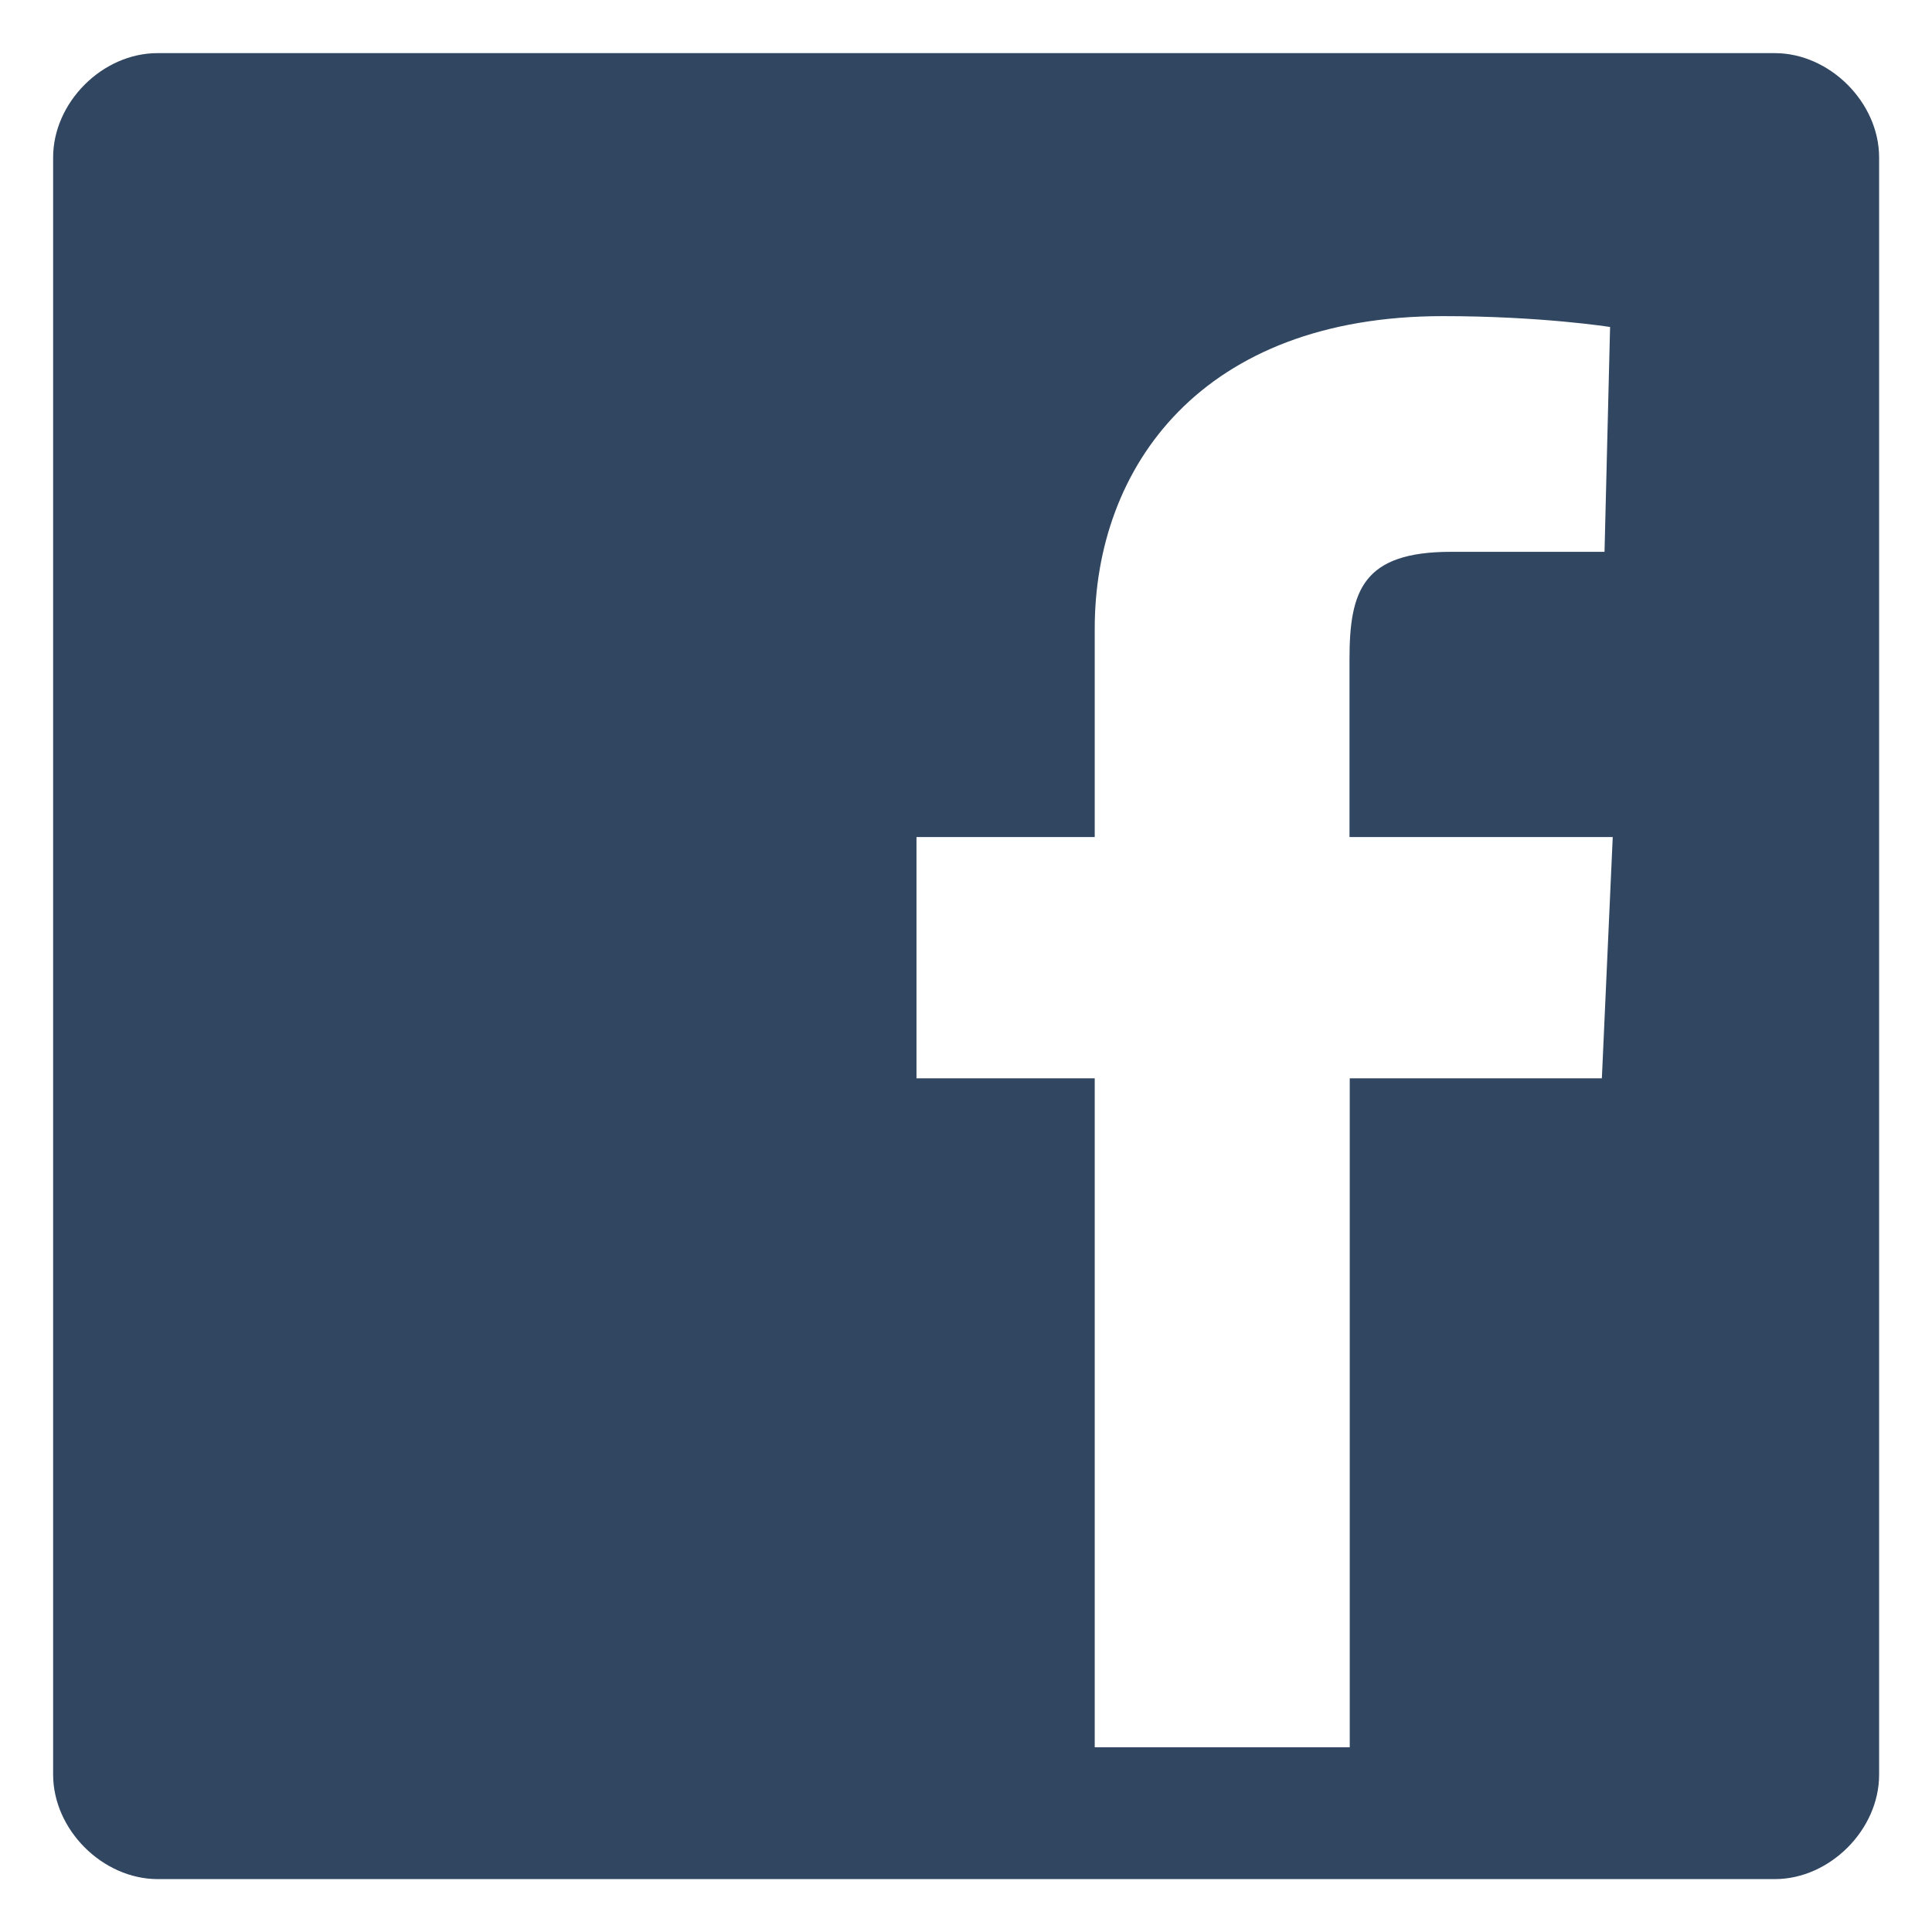 <?xml version="1.0" encoding="utf-8"?>
<!-- Generator: Adobe Illustrator 28.2.0, SVG Export Plug-In . SVG Version: 6.00 Build 0)  -->
<svg version="1.1" id="Layer_1" xmlns="http://www.w3.org/2000/svg" xmlns:xlink="http://www.w3.org/1999/xlink" x="0px" y="0px"
	 viewBox="0 0 800 800" style="enable-background:new 0 0 800 800;" xml:space="preserve">
<style type="text/css">
	.st0{fill:#304661;}
</style>
<path class="st0" d="M65.2,22h669.7c22.7,0,43.2,20.4,43.2,43.2v669.7c0,22.7-20.4,43.2-43.2,43.2H65.2C42.4,778,22,757.6,22,734.8
	V65.2C22,42.4,42.4,22,65.2,22z M558.9,446.5h104.4l4.5-99.9h-109v-73.8c0-28.4,5.7-44.3,42-44.3h63.6l2.3-93.1
	c0,0-28.4-4.5-69.2-4.5c-99.9,0-144.2,62.4-144.2,129.4v86.3h-73.8v99.9h73.8v277h105.6V446.5z"/>
</svg>

